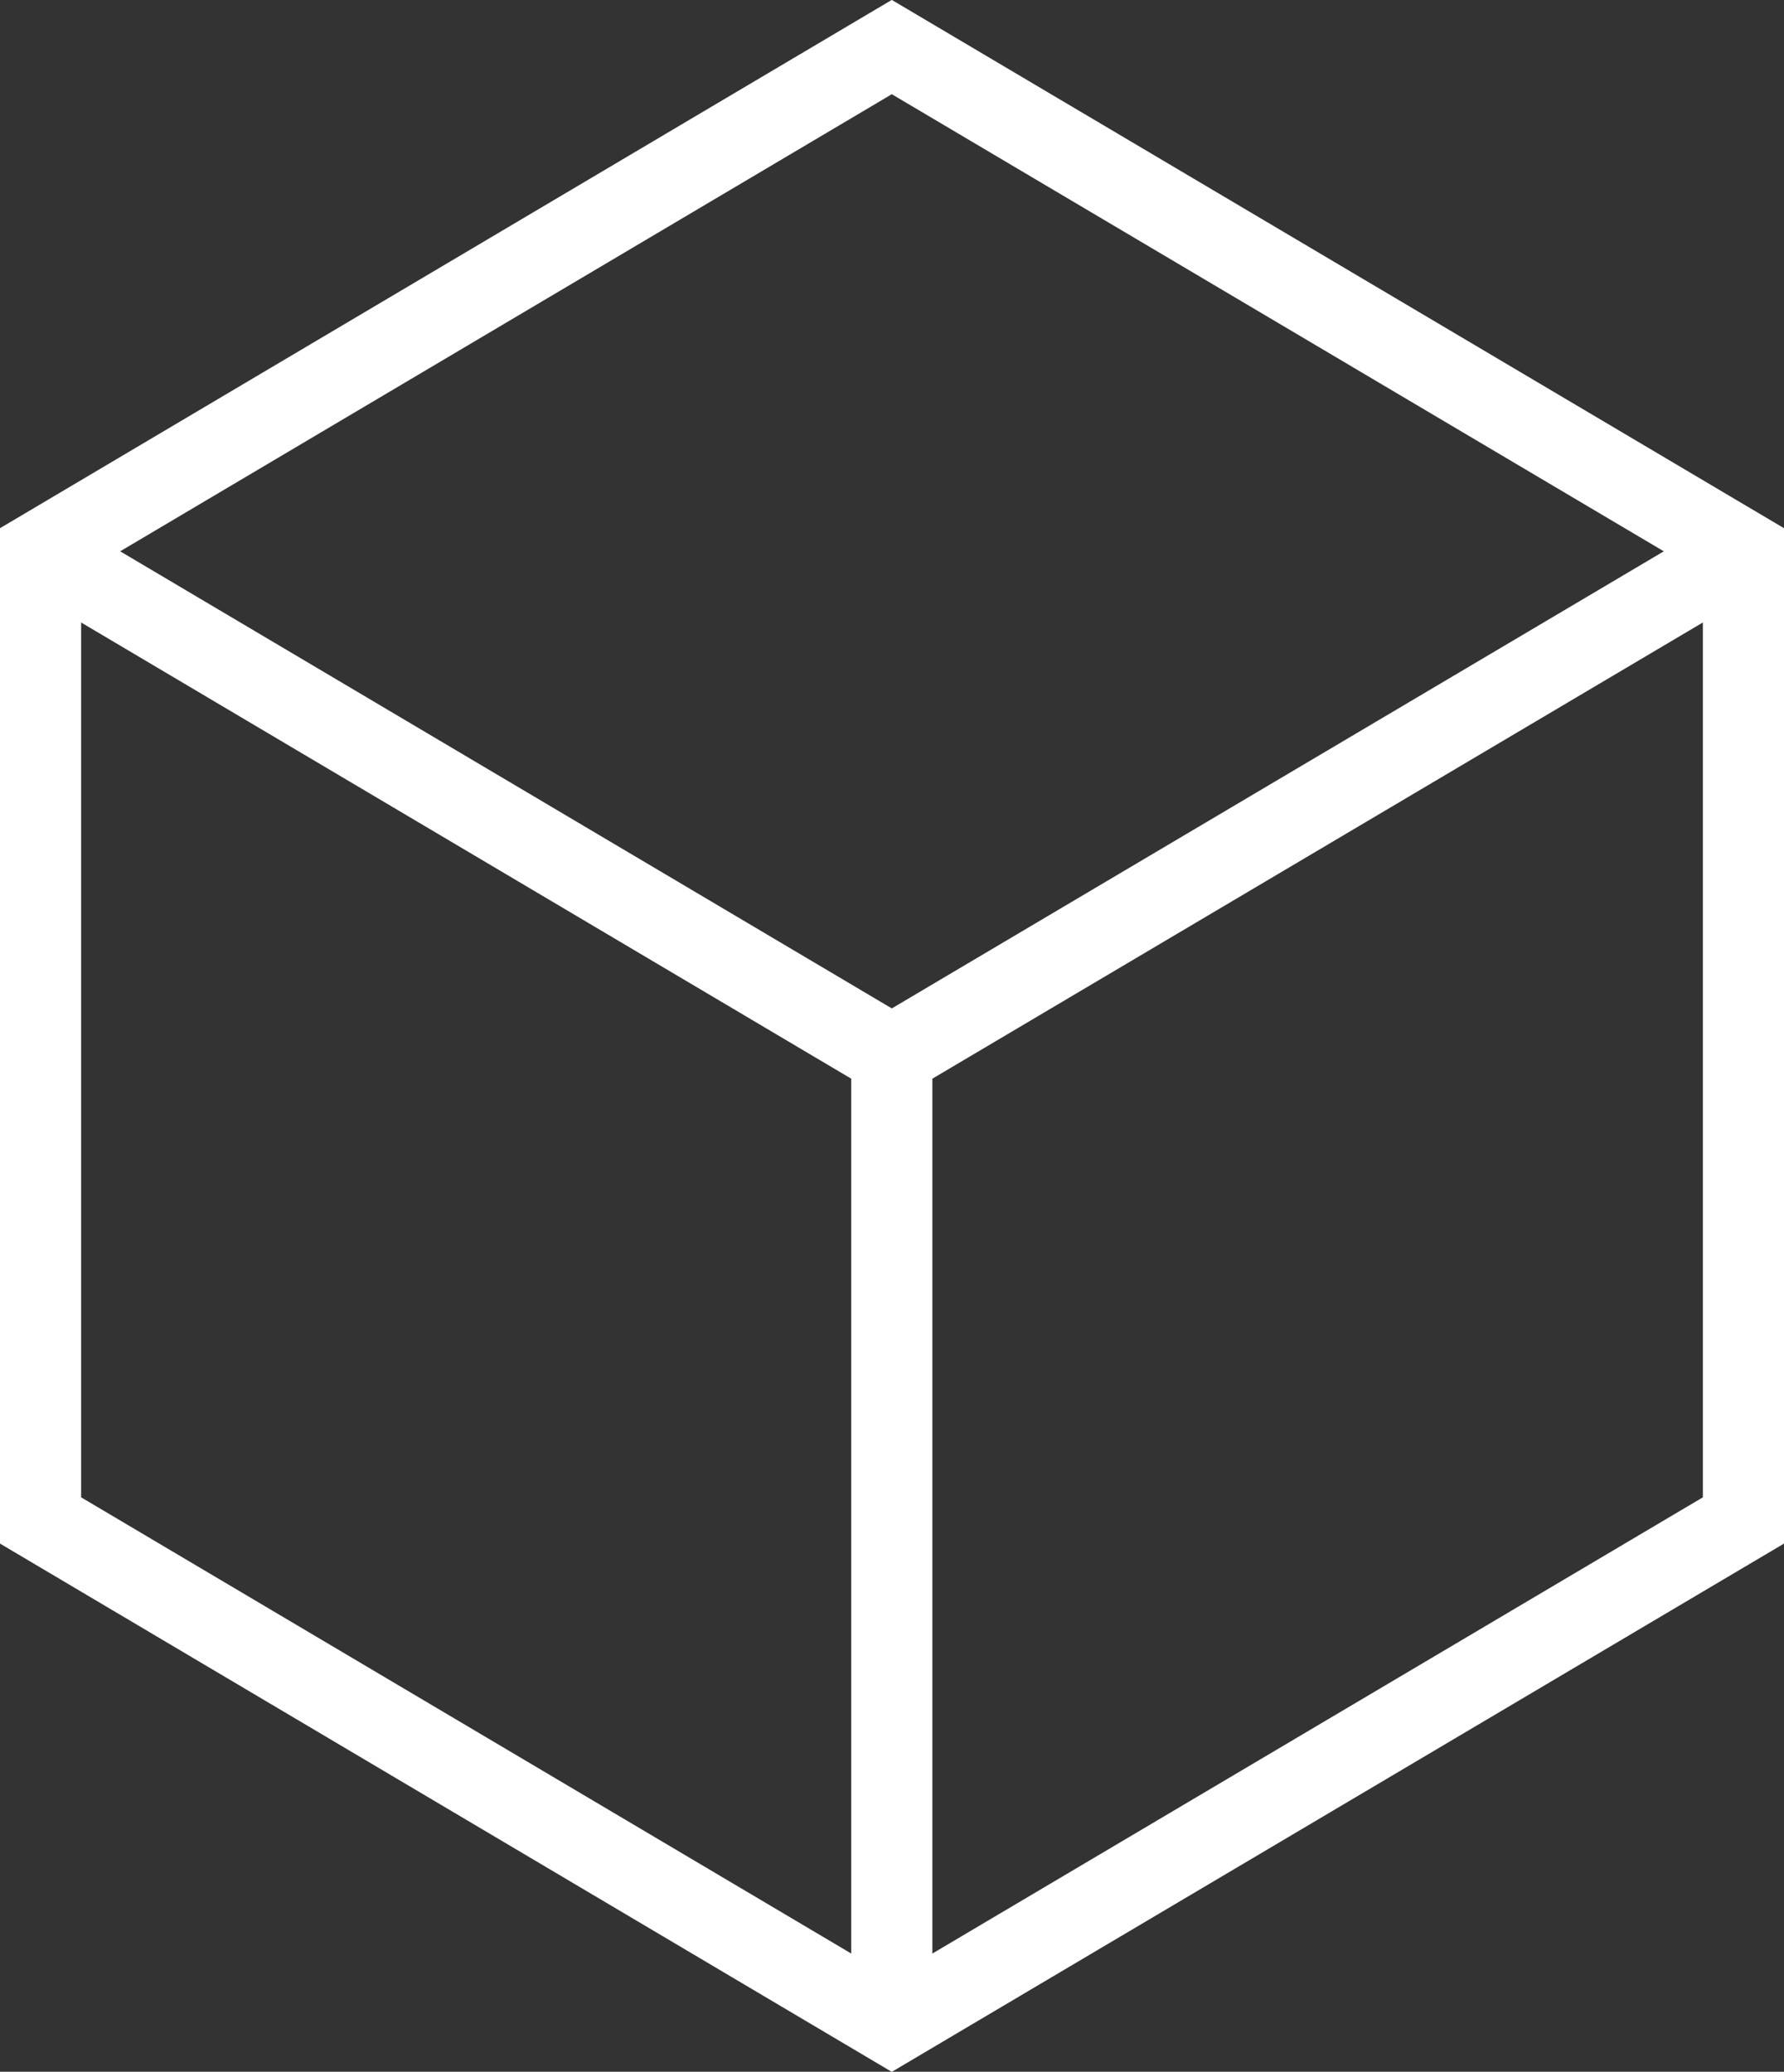<?xml version="1.0" encoding="UTF-8"?>
<svg id="Layer_1" data-name="Layer 1" xmlns="http://www.w3.org/2000/svg" viewBox="0 0 43.97 51.07">
  <rect x="0" y="0" width="43.97" height="51.07" fill="#333333" stroke="none"/>
  <defs>
    <style>
      .cls-1 {
        fill: none;
        stroke: #fff;
        stroke-miterlimit: 10;
        stroke-width: 2px;
      }
    </style>
  </defs>
  <polygon class="cls-1" points="42.97 13.59 21.98 1.16 1 13.59 1 37.48 21.98 49.91 42.97 37.48 42.97 13.59"/>
  <polyline class="cls-1" points="21.98 49.22 21.98 28.61 21.98 26.02 1 13.59 21.98 26.02 42.97 13.59"/>
</svg>